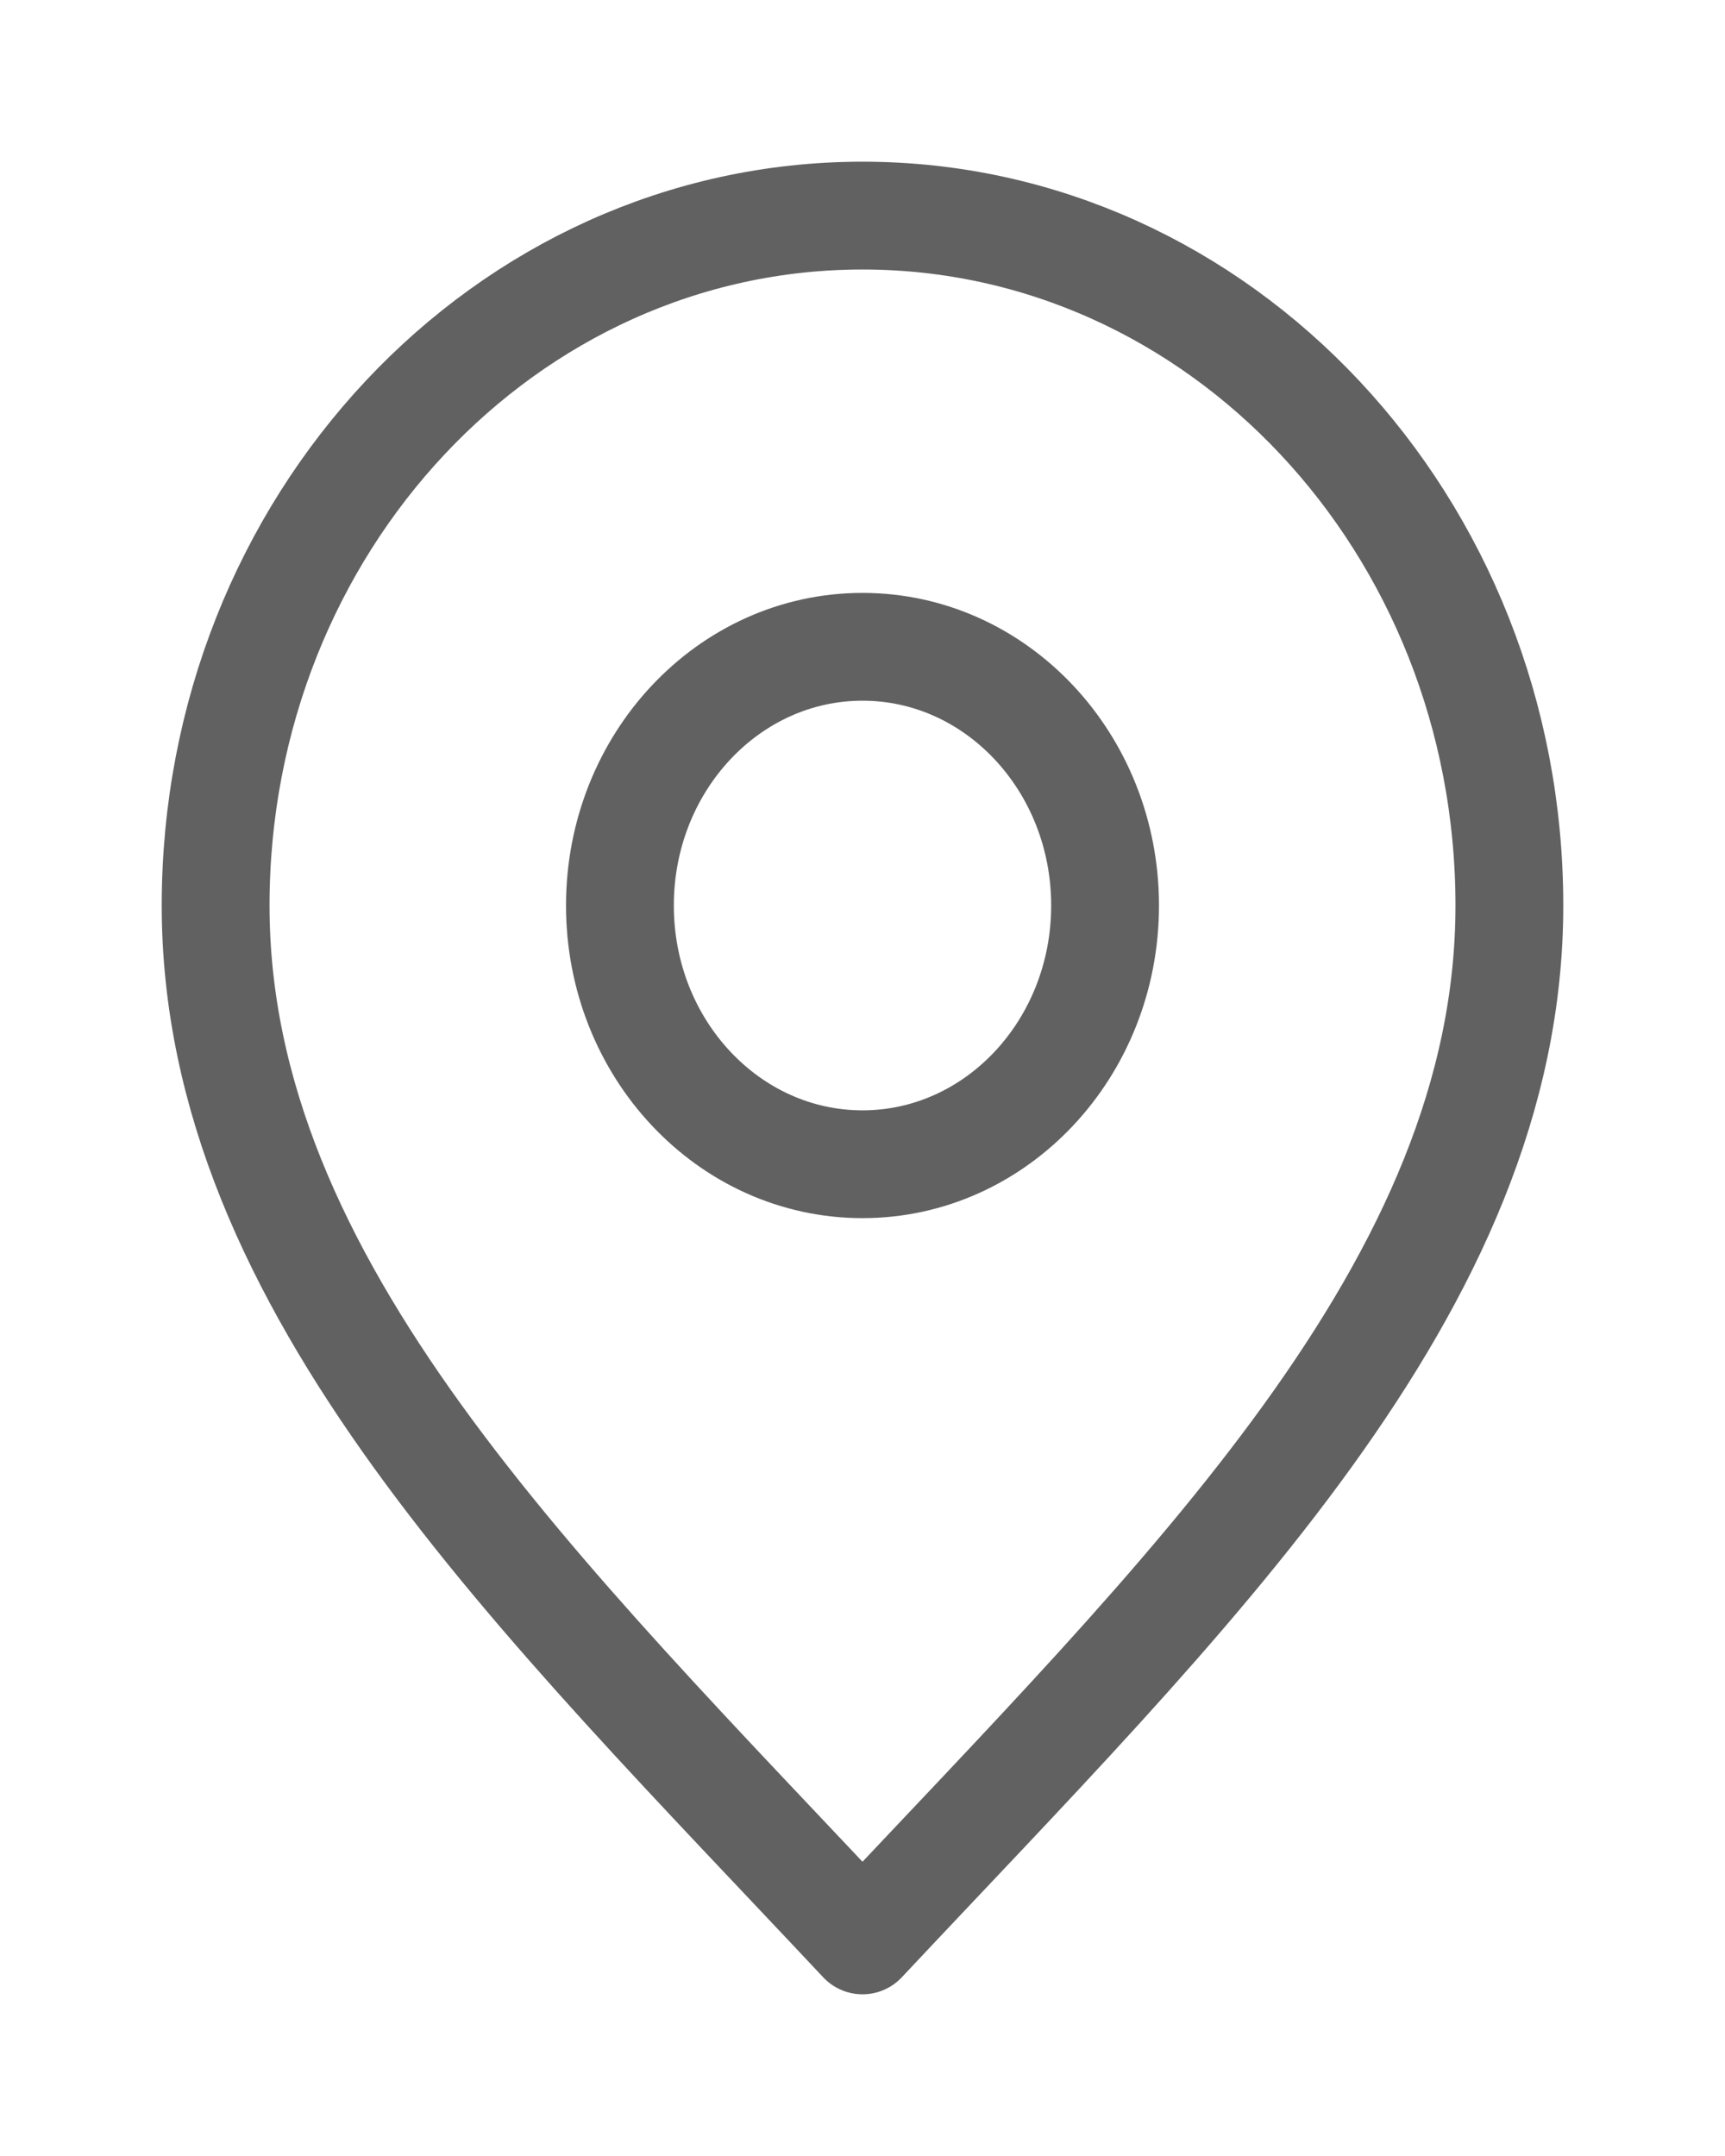 <svg width="8" height="10" viewBox="0 0 8 10" fill="none" xmlns="http://www.w3.org/2000/svg">
<g id="Icon">
<path d="M4 5.4C4.621 5.4 5.125 4.863 5.125 4.2C5.125 3.537 4.621 3 4 3C3.379 3 2.875 3.537 2.875 4.2C2.875 4.863 3.379 5.4 4 5.4Z" stroke="#616161" stroke-width="0.5" stroke-linecap="round" stroke-linejoin="round"/>
<path d="M4 9C5.5 7.4 7 5.967 7 4.2C7 2.433 5.657 1 4 1C2.343 1 1 2.433 1 4.2C1 5.967 2.5 7.4 4 9Z" stroke="#616161" stroke-width="0.5" stroke-linecap="round" stroke-linejoin="round"/>
</g>
</svg>
